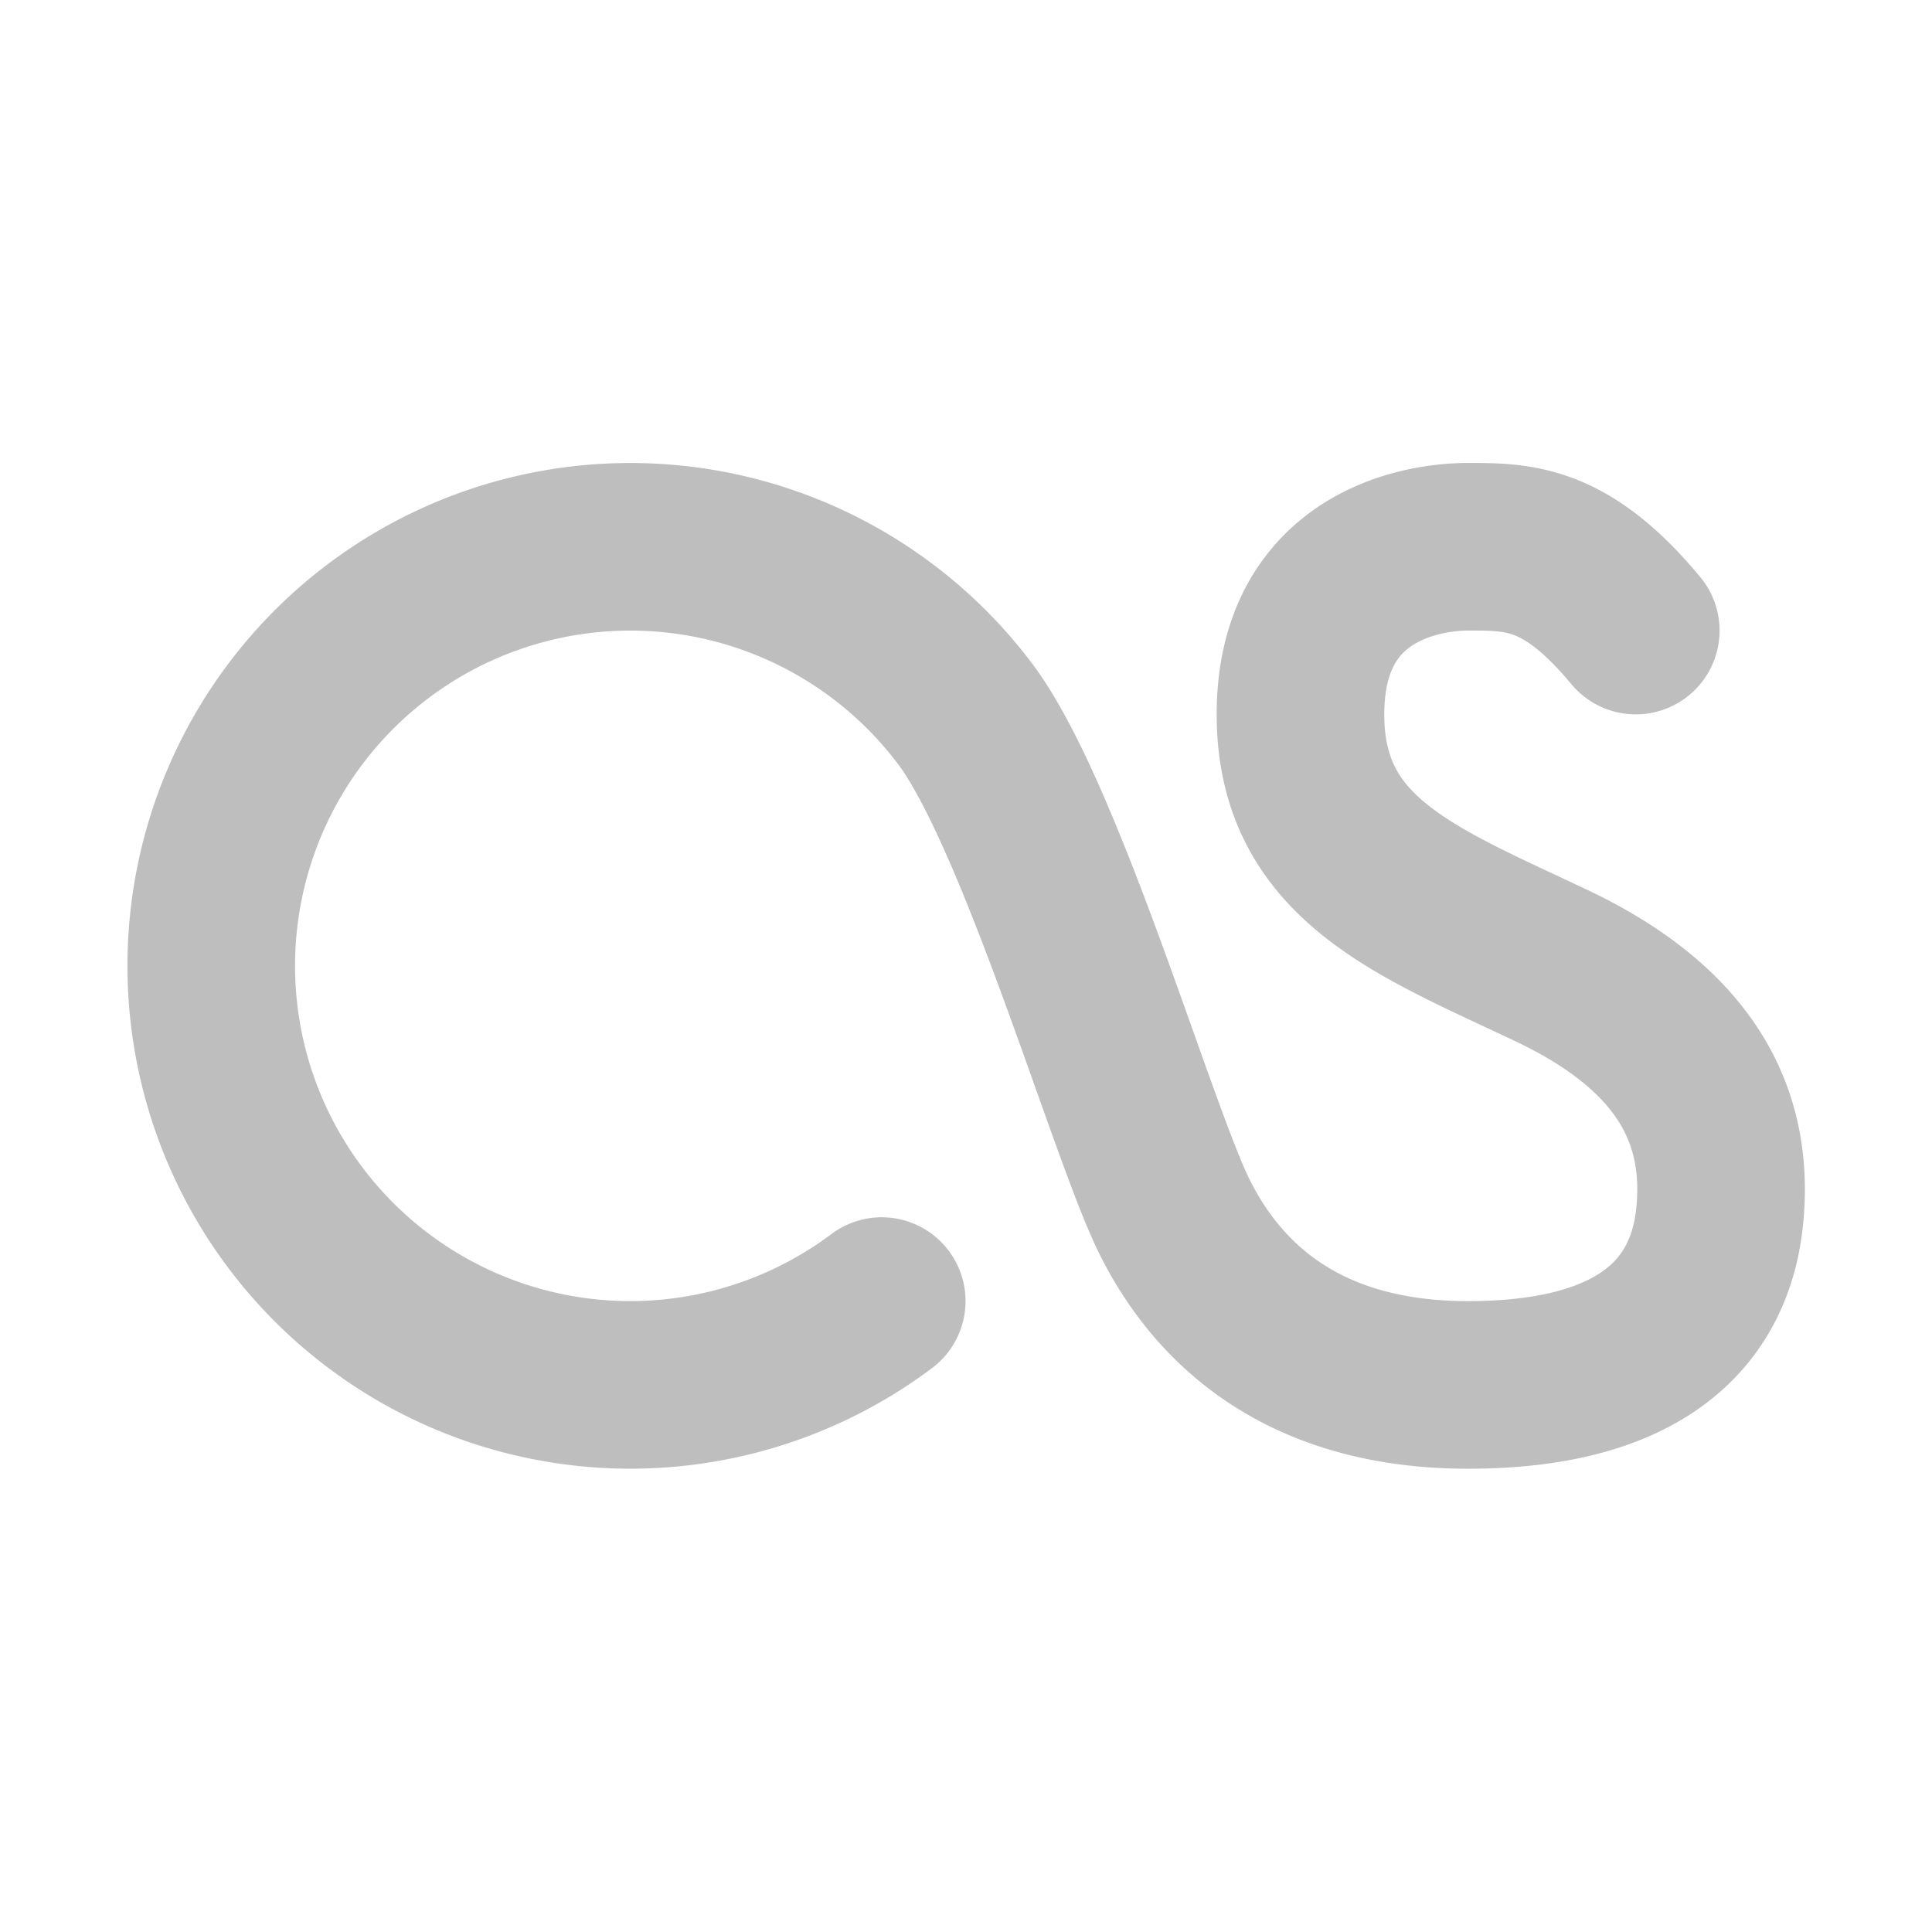 <svg height="48" viewBox="0 0 48 48" width="48" xmlns="http://www.w3.org/2000/svg">
    <path d="m40.64 15.666c-1.728-2.082-2.89-2.082-4.165-2.082s-4.165.564-4.165 4.165c0 3.6 2.882 4.65 6.247 6.247 3.365 1.597 4.425 3.773 4.165 6.247-.26 2.474-2.082 4.165-6.247 4.165-4.165 0-6.247-2.082-7.288-4.165-1.041-2.082-3.3-9.953-5.199-12.494a10.411 10.411 0 1 0 -2.082 14.576" fill="none" stroke="#bebebe" stroke-linecap="round" stroke-linejoin="round" stroke-width="4.164"/>
</svg>
